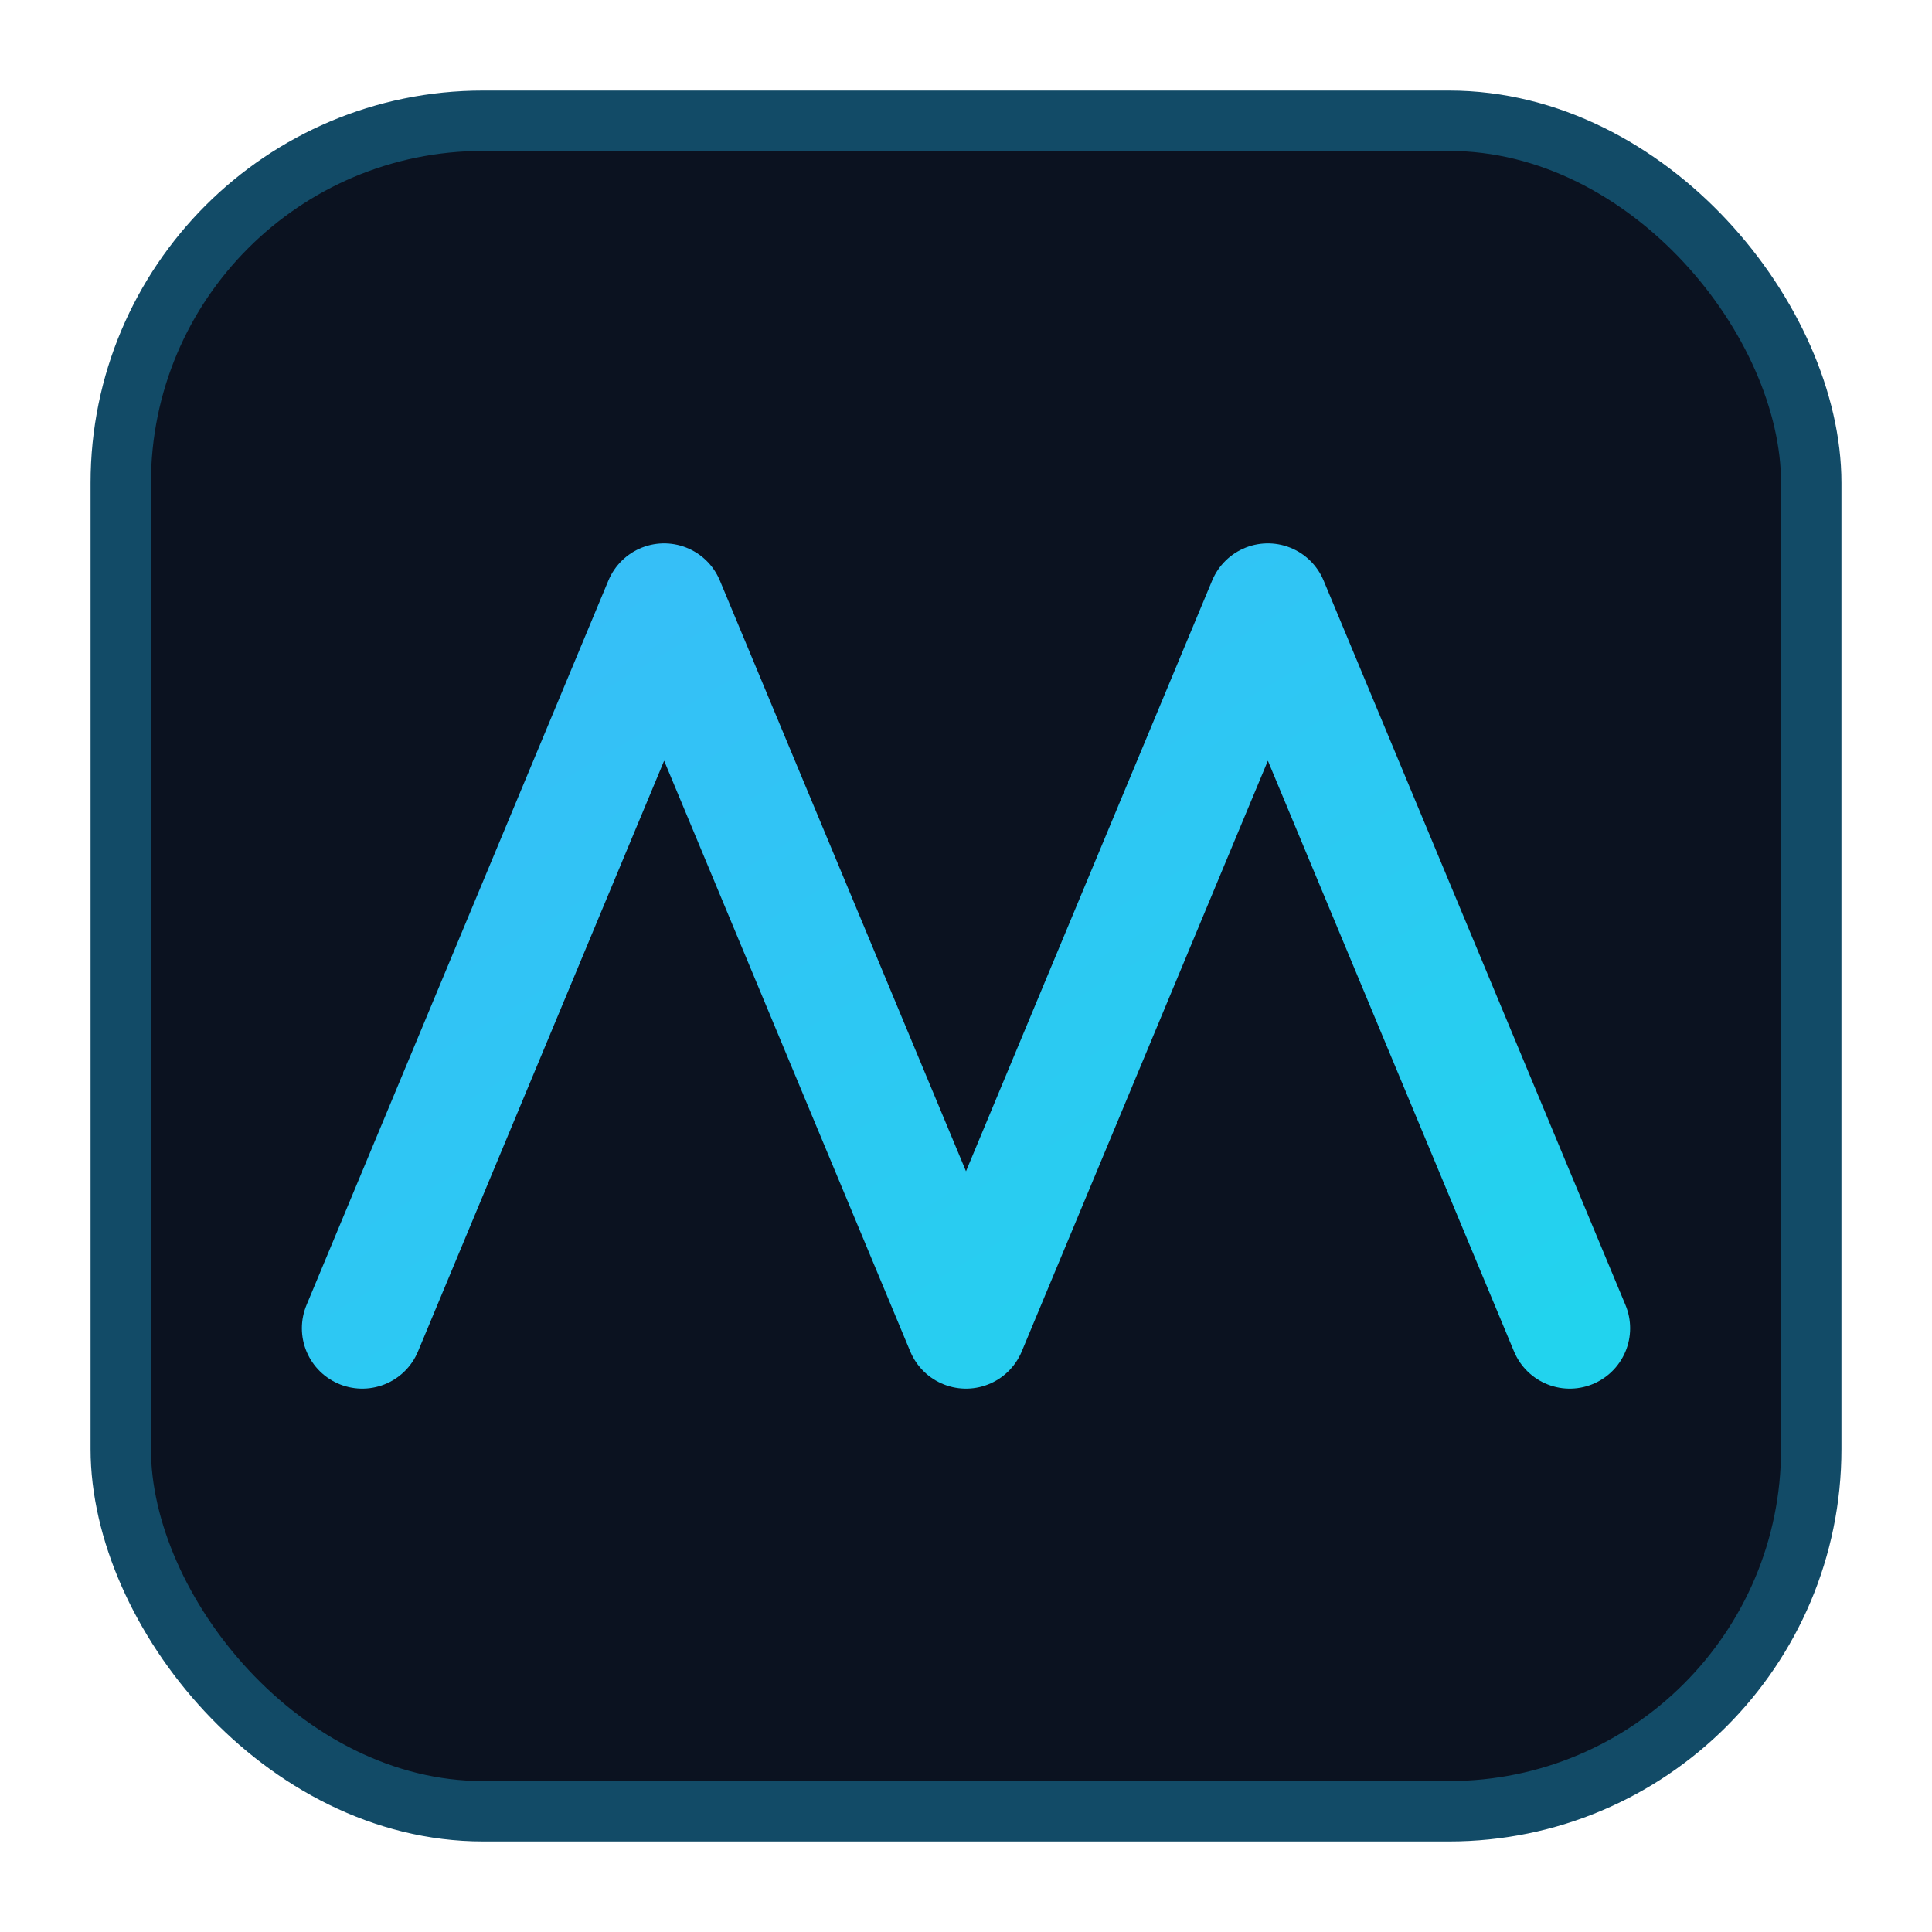 <svg xmlns="http://www.w3.org/2000/svg" width="512" height="512" viewBox="0 0 128 128">
  <defs>
    <linearGradient id="g" x1="0" x2="1" y1="0" y2="1">
      <stop offset="0" stop-color="#38bdf8"></stop>
      <stop offset="1" stop-color="#22d3ee"></stop>
    </linearGradient>
  </defs>
  <rect rx="24" ry="24" x="8" y="8" width="112" height="112" fill="#0b1220" stroke="#124b67" stroke-width="4"></rect>
  <path d="M24 88 L44 40 L64 88 L84 40 L104 88" fill="none" stroke="url(#g)" stroke-width="8" stroke-linecap="round" stroke-linejoin="round"></path>
</svg>
